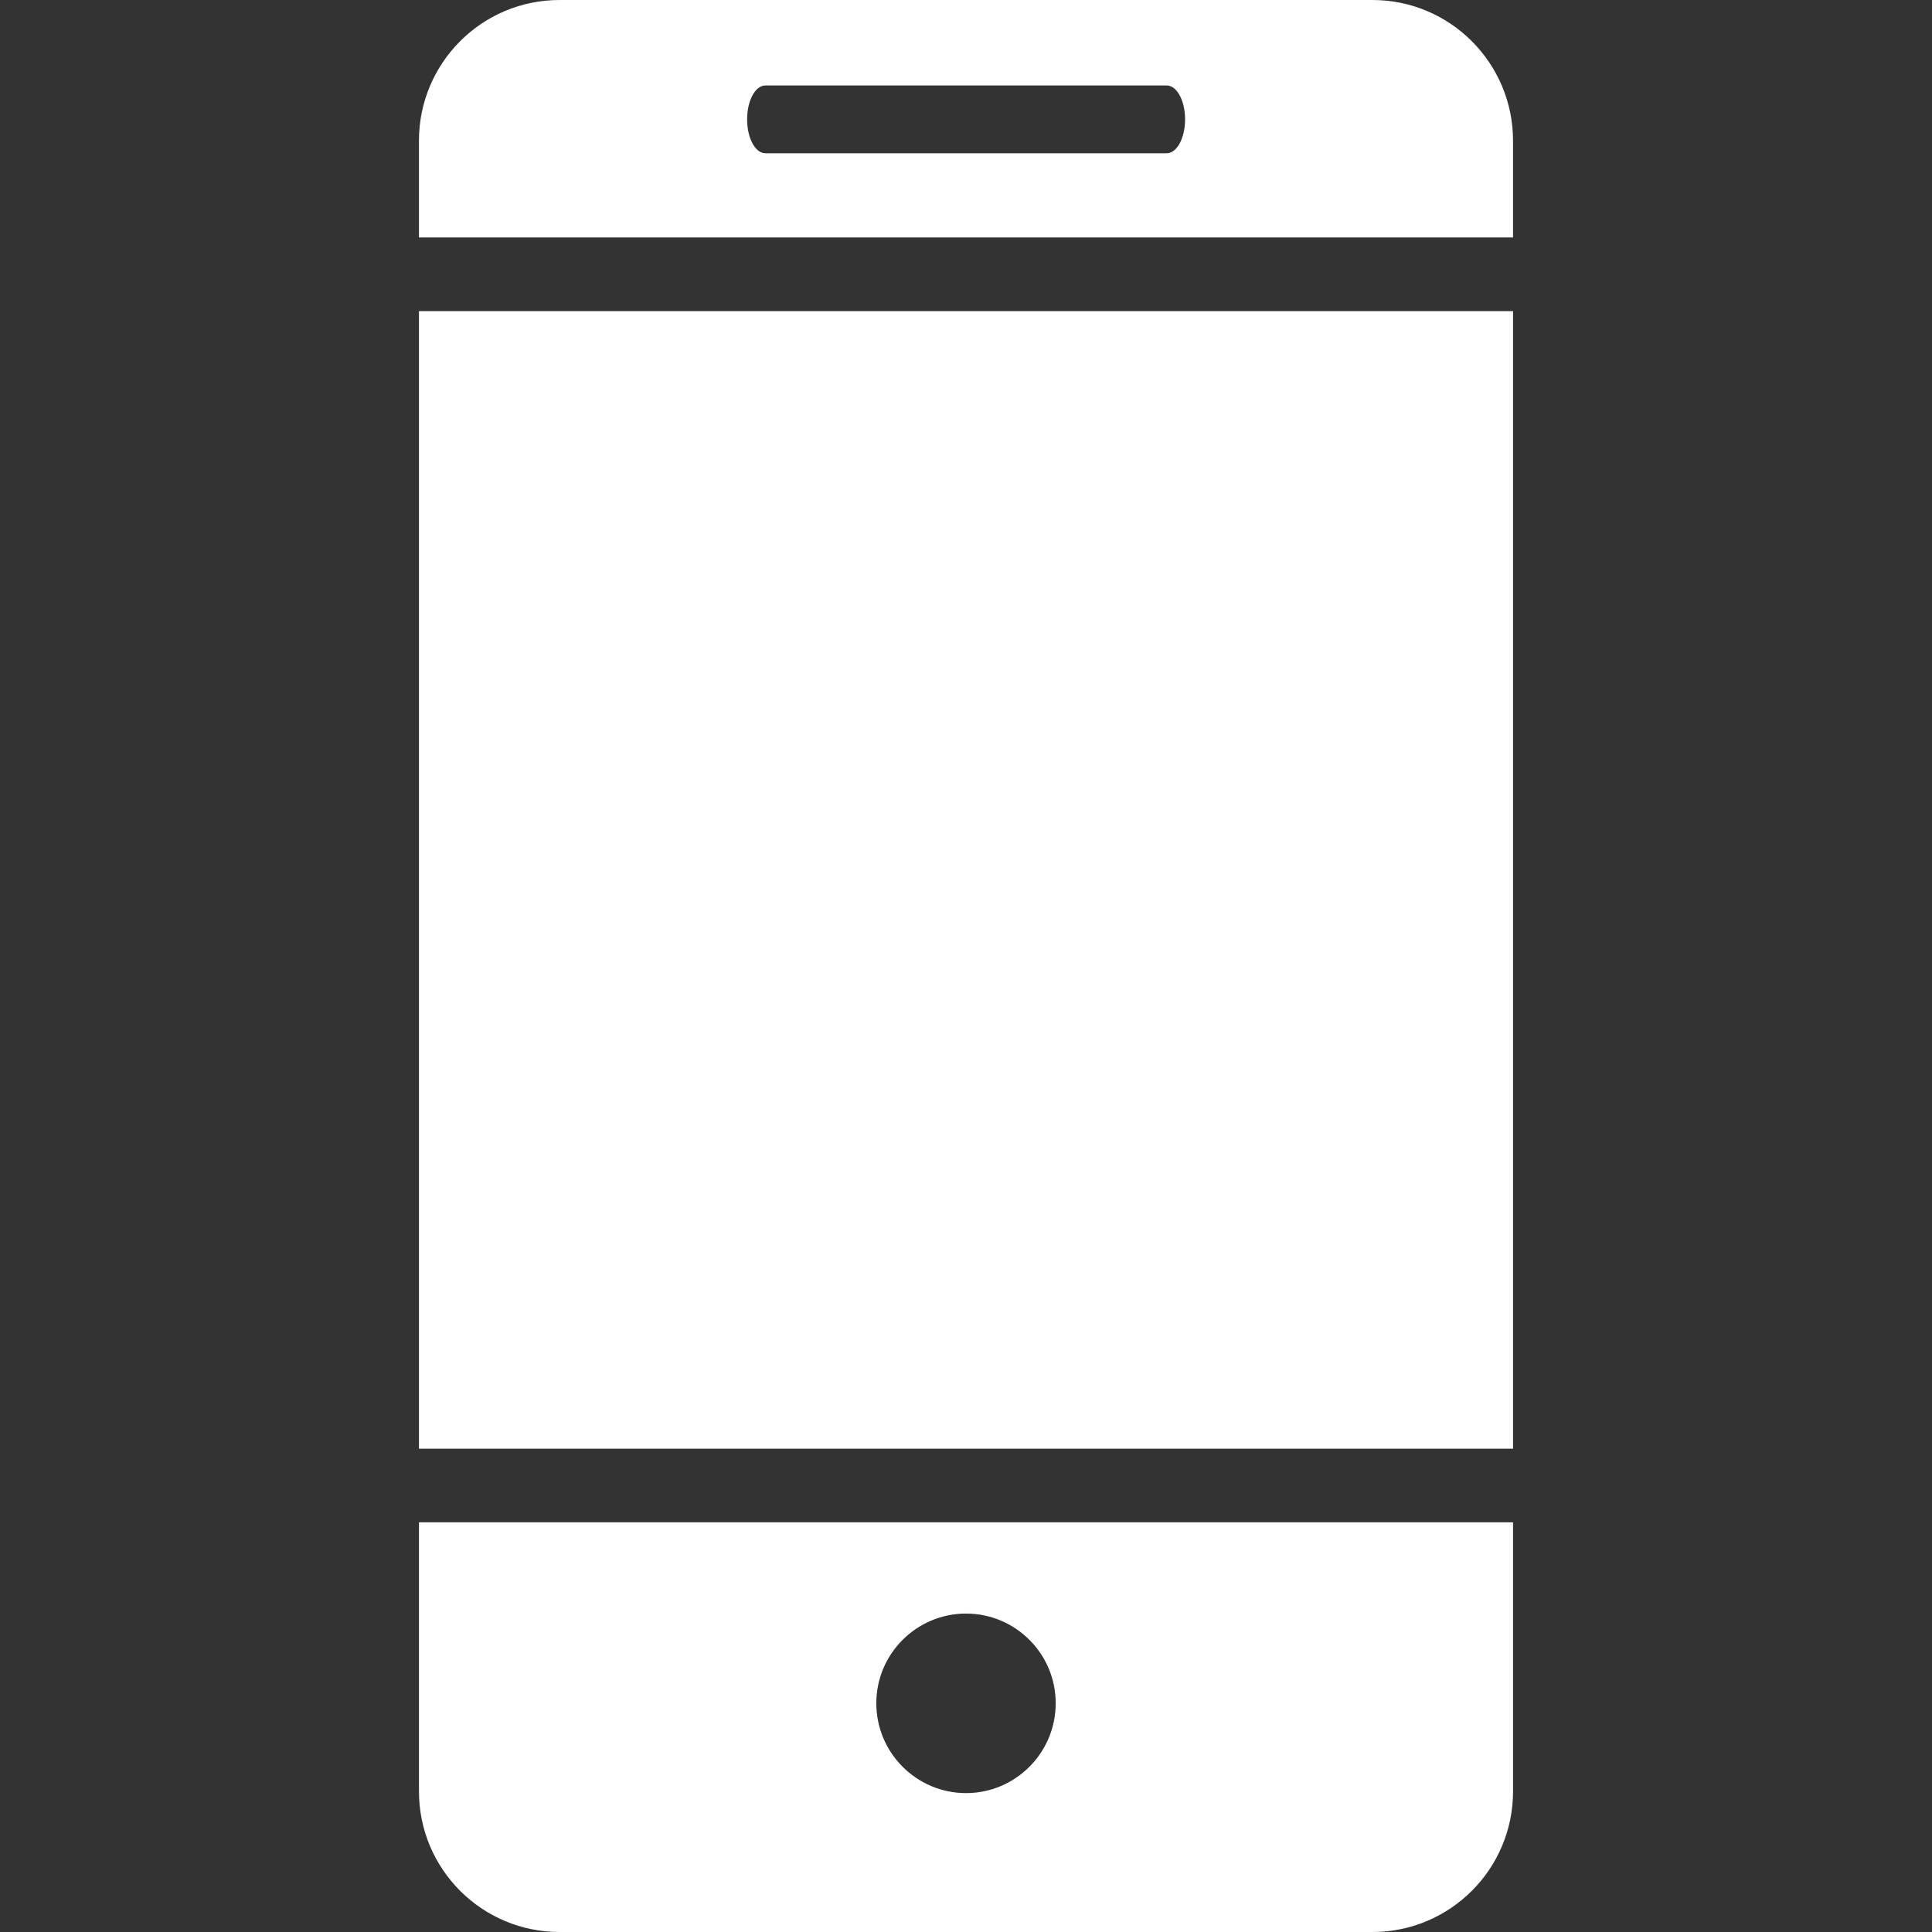 <?xml version="1.0" encoding="utf-8"?>
<!-- Generator: Adobe Illustrator 22.0.0, SVG Export Plug-In . SVG Version: 6.00 Build 0)  -->
<svg version="1.1" id="Capa_1" xmlns="http://www.w3.org/2000/svg" x="0px" y="0px"
     viewBox="0 0 100 100" enable-background="new 0 0 100 100" xml:space="preserve">
<rect x="0" y="0" width="100" height="100" fill="#333333" stroke="none"/>
<g>
	<path fill="#FFFFFF" d="M71.037,0H28.963c-4.027,0-7.278,3.265-7.278,7.284v5.007h56.629V7.284C78.314,3.265,75.057,0,71.037,0z
		 M60.389,7.933H39.618c-0.528,0-0.947-0.787-0.947-1.756c0-0.97,0.419-1.753,0.947-1.753h20.771c0.525,0,0.951,0.783,0.951,1.753
		C61.341,7.146,60.914,7.933,60.389,7.933z"/>
  <rect x="21.686" y="16.105" fill="#FFFFFF" width="56.629" height="58.879"/>
  <path fill="#FFFFFF" d="M21.686,92.723c0,4.016,3.251,7.277,7.278,7.277h42.074c4.019,0,7.277-3.261,7.277-7.277V78.796H21.686
		V92.723z M50.004,83.518c2.554,0,4.639,2.077,4.639,4.643s-2.085,4.65-4.639,4.65c-2.562,0-4.646-2.085-4.646-4.65
		S47.442,83.518,50.004,83.518z"/>
</g>
  <g>
</g>
  <g>
</g>
  <g>
</g>
  <g>
</g>
  <g>
</g>
  <g>
</g>
</svg>
